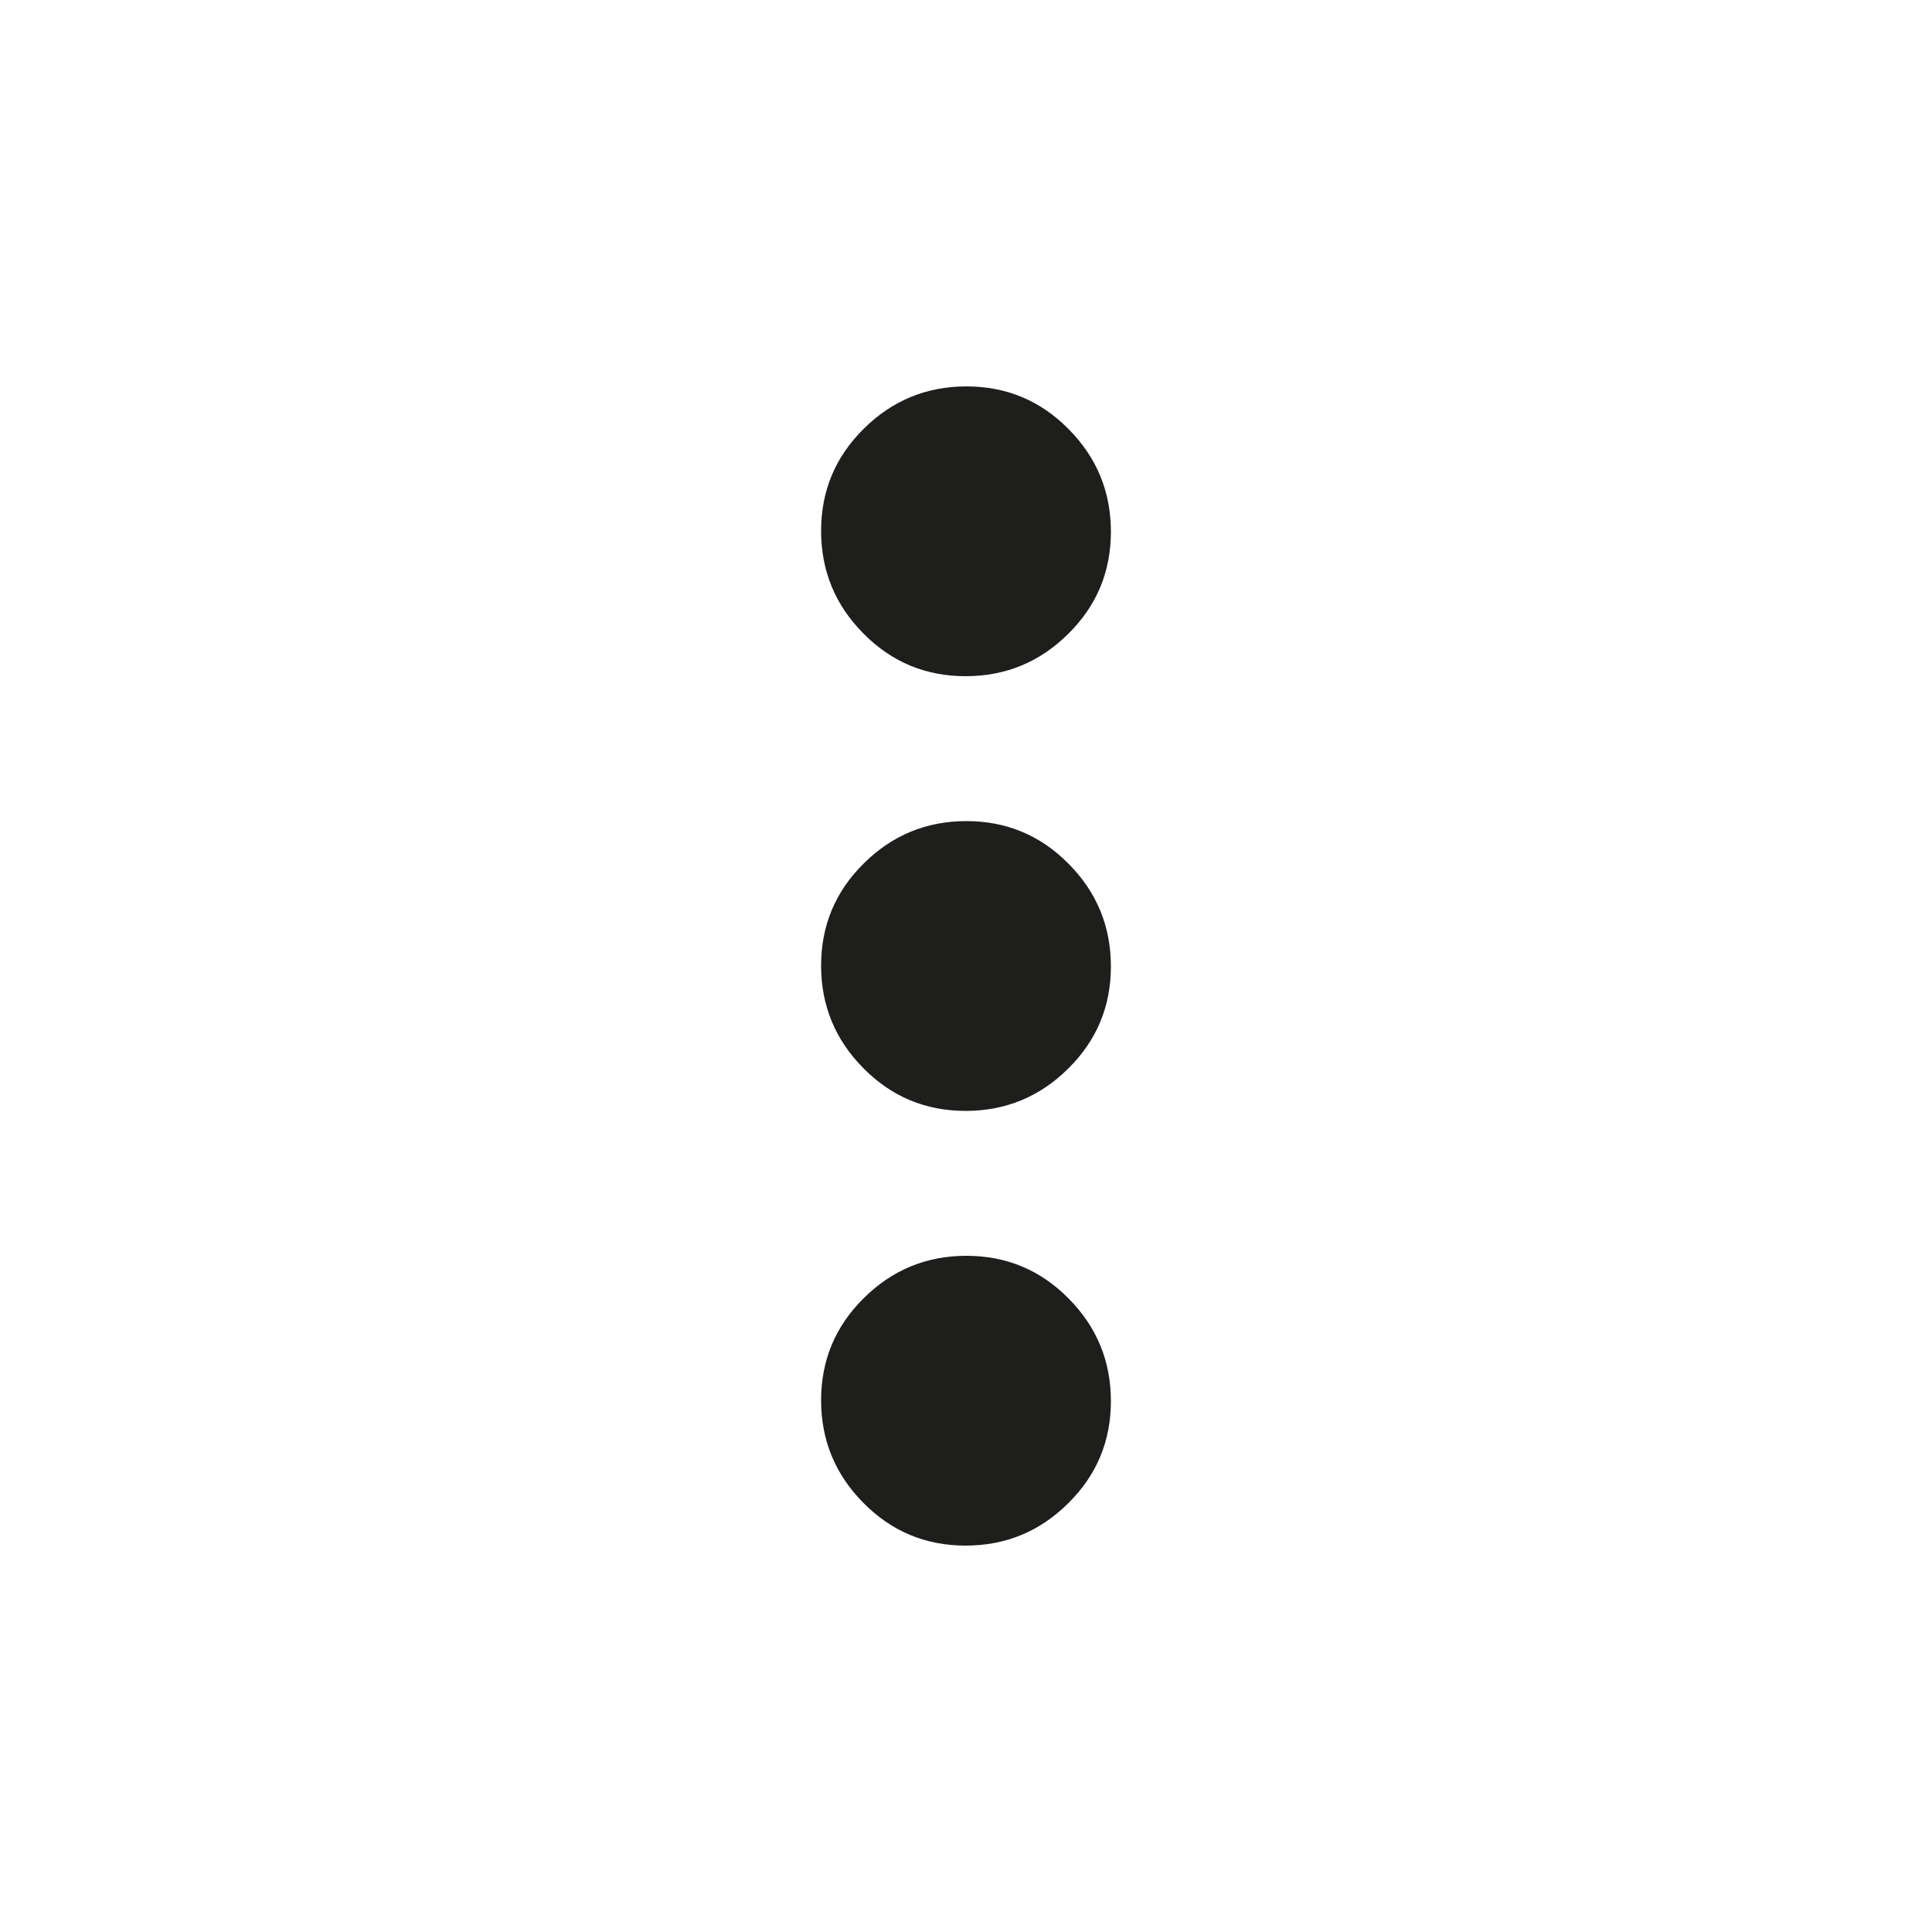 <svg width="20" height="20" viewBox="0 0 20 20" fill="none" xmlns="http://www.w3.org/2000/svg">
<g id="Icon/Small/Outline/More">
<path id="Vector" d="M9.996 16C9.582 16 9.229 15.853 8.938 15.558C8.646 15.264 8.5 14.909 8.5 14.496C8.5 14.082 8.647 13.729 8.942 13.438C9.236 13.146 9.591 13 10.004 13C10.418 13 10.771 13.147 11.062 13.442C11.354 13.736 11.5 14.091 11.5 14.504C11.5 14.918 11.353 15.271 11.058 15.562C10.764 15.854 10.409 16 9.996 16ZM9.996 11.5C9.582 11.5 9.229 11.353 8.938 11.058C8.646 10.764 8.5 10.409 8.5 9.996C8.5 9.582 8.647 9.229 8.942 8.938C9.236 8.646 9.591 8.5 10.004 8.5C10.418 8.5 10.771 8.647 11.062 8.942C11.354 9.236 11.5 9.591 11.5 10.004C11.5 10.418 11.353 10.771 11.058 11.062C10.764 11.354 10.409 11.5 9.996 11.5ZM9.996 7C9.582 7 9.229 6.853 8.938 6.558C8.646 6.264 8.5 5.909 8.5 5.496C8.5 5.082 8.647 4.729 8.942 4.438C9.236 4.146 9.591 4 10.004 4C10.418 4 10.771 4.147 11.062 4.442C11.354 4.736 11.5 5.091 11.5 5.504C11.5 5.918 11.353 6.271 11.058 6.562C10.764 6.854 10.409 7 9.996 7Z" fill="#1E1E1C"/>
</g>
</svg>
